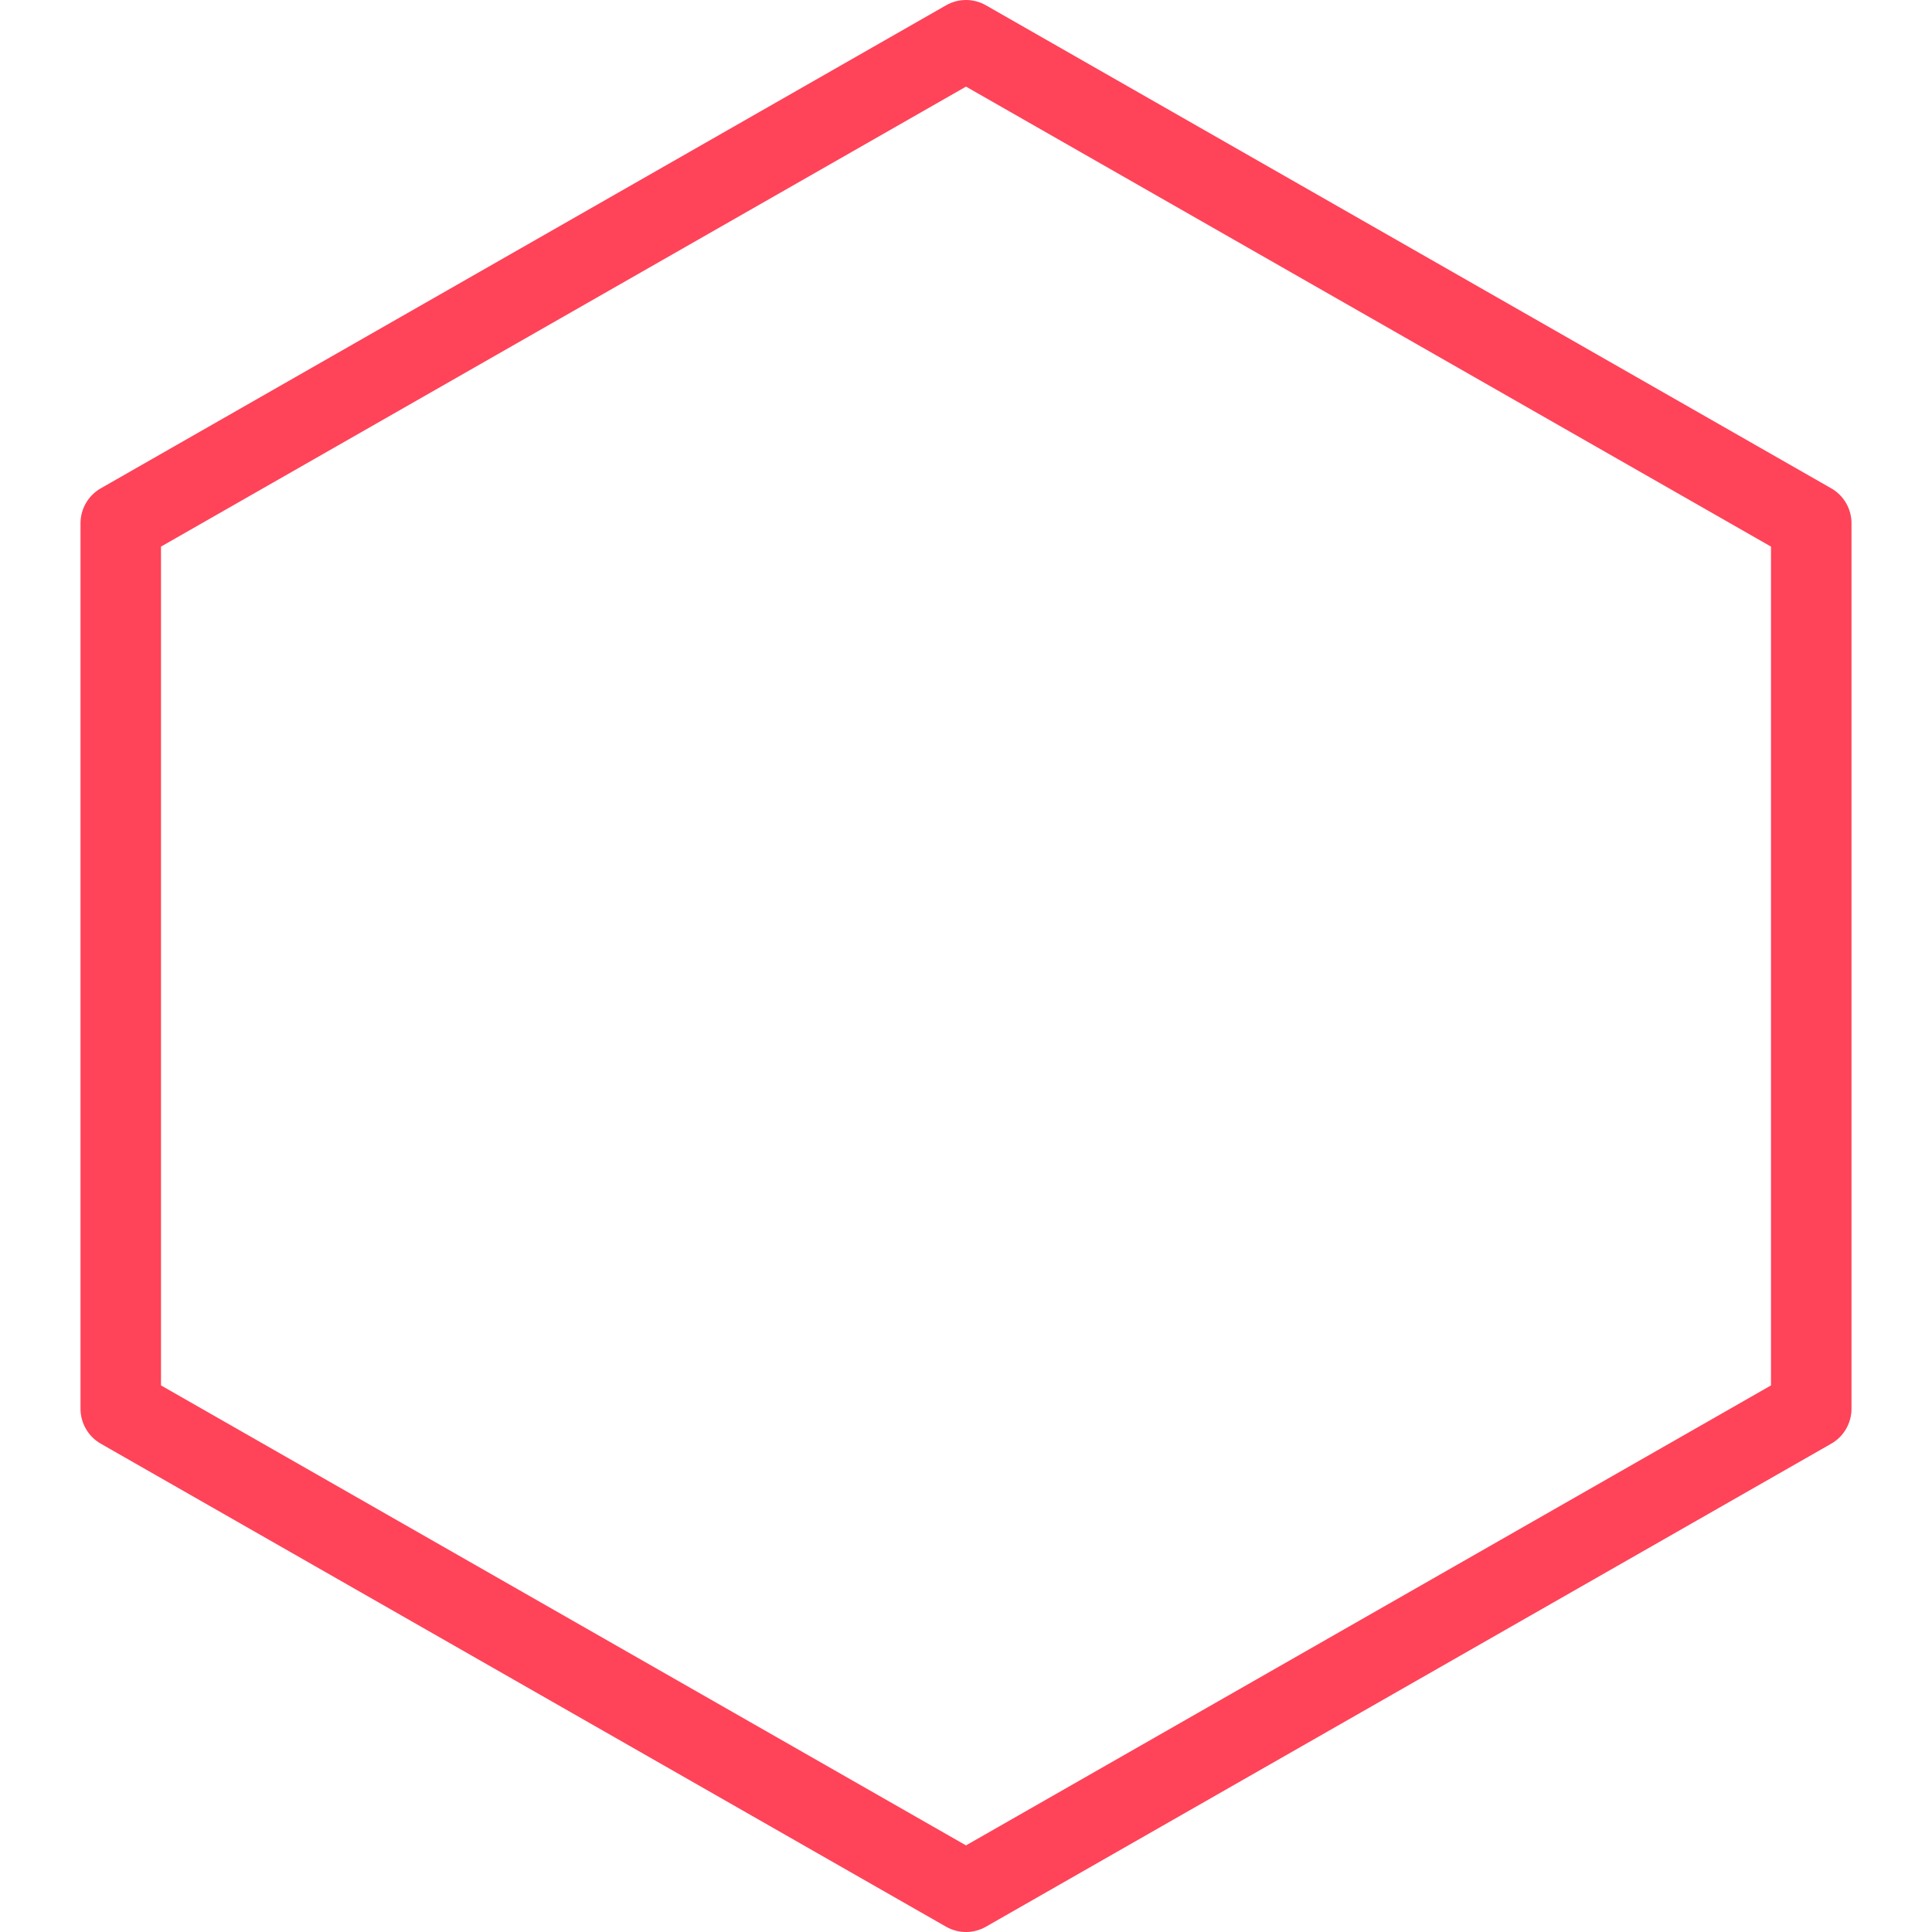 <?xml version="1.0"?>
<svg xmlns="http://www.w3.org/2000/svg" xmlns:xlink="http://www.w3.org/1999/xlink" version="1.1" id="Layer_1" x="0px" y="0px" viewBox="0 0 512 512" style="enable-background:new 0 0 512 512;" xml:space="preserve" width="512px" height="512px" class=""><g><g>
	<g>
		<path d="M485.291,129.408l-224-128c-3.285-1.877-7.296-1.877-10.581,0l-224,128c-3.328,1.899-5.376,5.44-5.376,9.259v234.667    c0,3.819,2.048,7.36,5.376,9.259l224,128c1.643,0.939,3.456,1.408,5.291,1.408c1.835,0,3.648-0.469,5.291-1.408l224-128    c3.328-1.899,5.376-5.44,5.376-9.259V138.667C490.667,134.848,488.619,131.307,485.291,129.408z M469.333,367.147L256,489.045    L42.667,367.147V144.853L256,22.955l213.333,121.899V367.147z" data-original="#000000" class="active-path" data-old_color="#ff4359" fill="#ff4359"/>
	</g>
</g></g> </svg>
